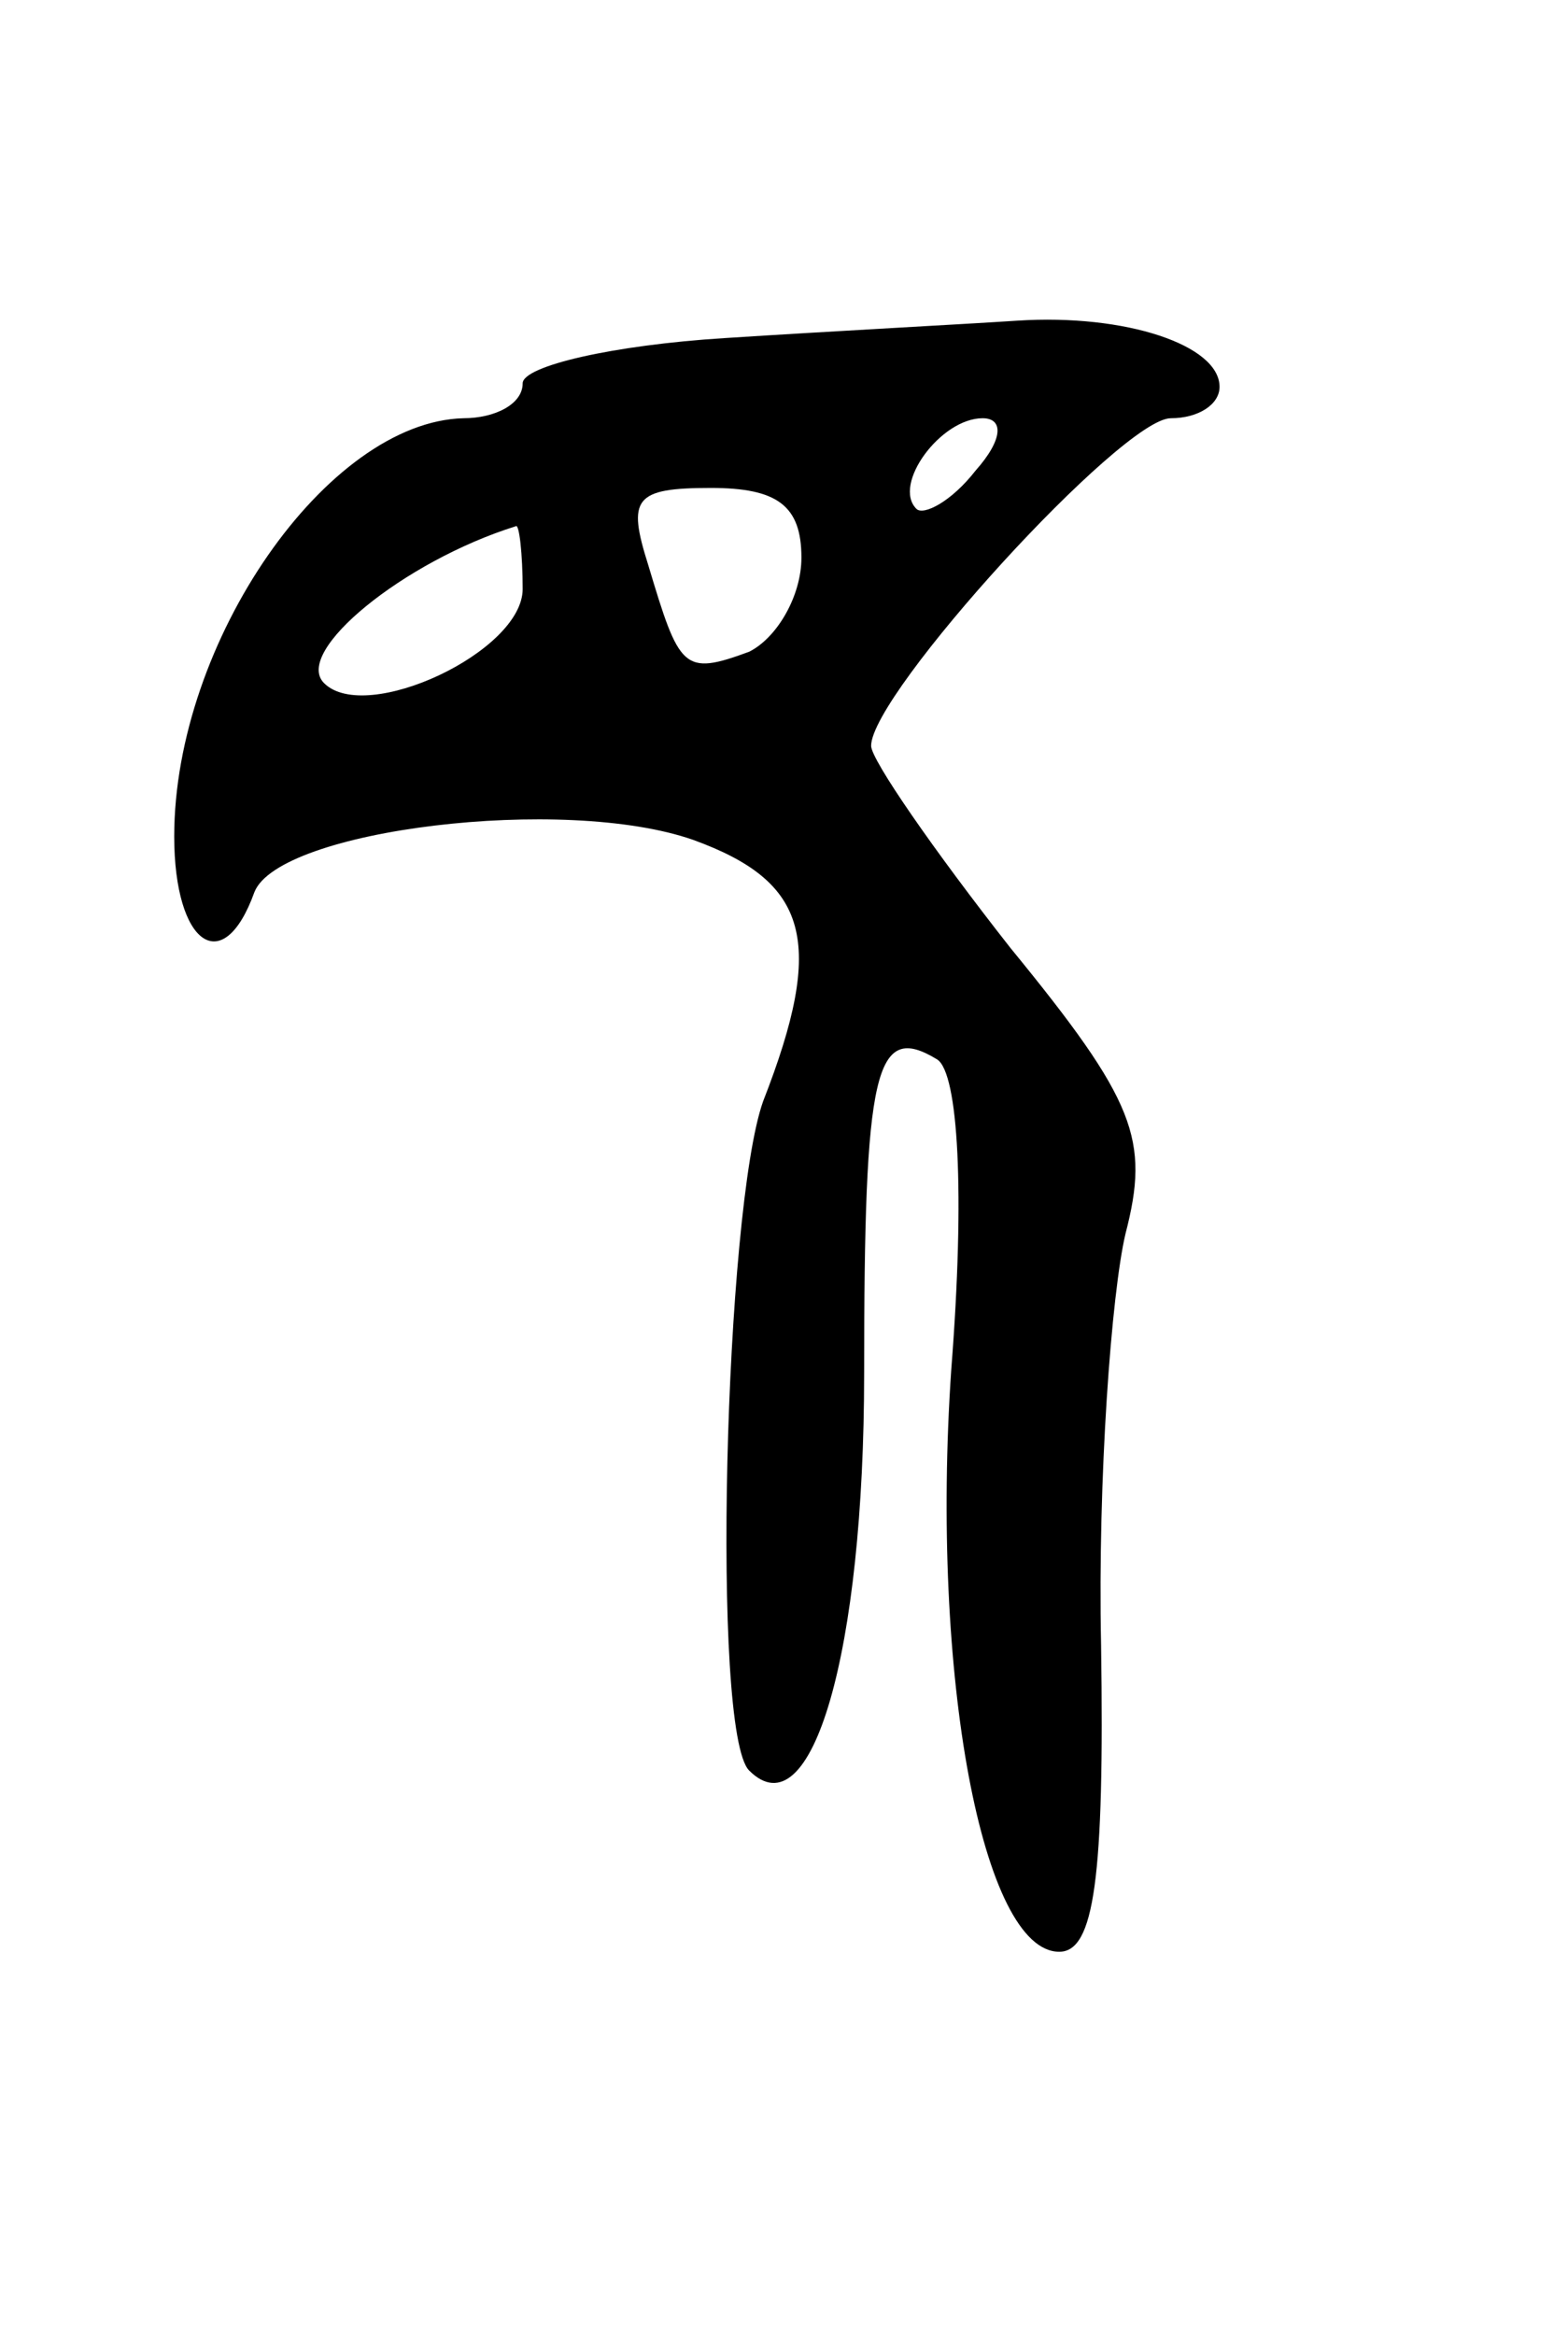 <svg version="1.0" xmlns="http://www.w3.org/2000/svg"
 width="45pt" height="67pt" viewBox="0 0 45 67"
 preserveAspectRatio="xMidYMid meet">
<g transform="translate(0,67) scale(0.1,-0.1)"
fill="#000000" stroke="none">
<path d="M208 573 c-32 -2 -58 -8 -58 -13 0 -6 -8 -10 -17 -10 -39 -1 -83 -64
-83 -120 0 -31 14 -41 23 -16 7 18 89 28 126 15 33 -12 38 -29 20 -75 -11 -31
-15 -181 -4 -192 18 -18 33 34 33 114 0 87 3 101 21 90 6 -4 8 -38 4 -89 -6
-88 9 -167 31 -167 10 0 13 21 12 88 -1 48 3 101 7 118 7 27 3 38 -33 82 -22
28 -40 54 -40 58 0 15 72 94 86 94 8 0 14 4 14 9 0 12 -27 21 -58 19 -15 -1
-53 -3 -84 -5z m72 -38 c-7 -9 -15 -13 -17 -11 -7 7 7 26 19 26 6 0 6 -6 -2
-15z m-50 -25 c0 -11 -7 -23 -15 -27 -19 -7 -20 -5 -29 25 -6 19 -4 22 18 22
19 0 26 -5 26 -20z m-80 -9 c0 -18 -45 -39 -57 -27 -9 9 23 35 55 45 1 1 2 -8
2 -18z"/>
</g>
</svg>
